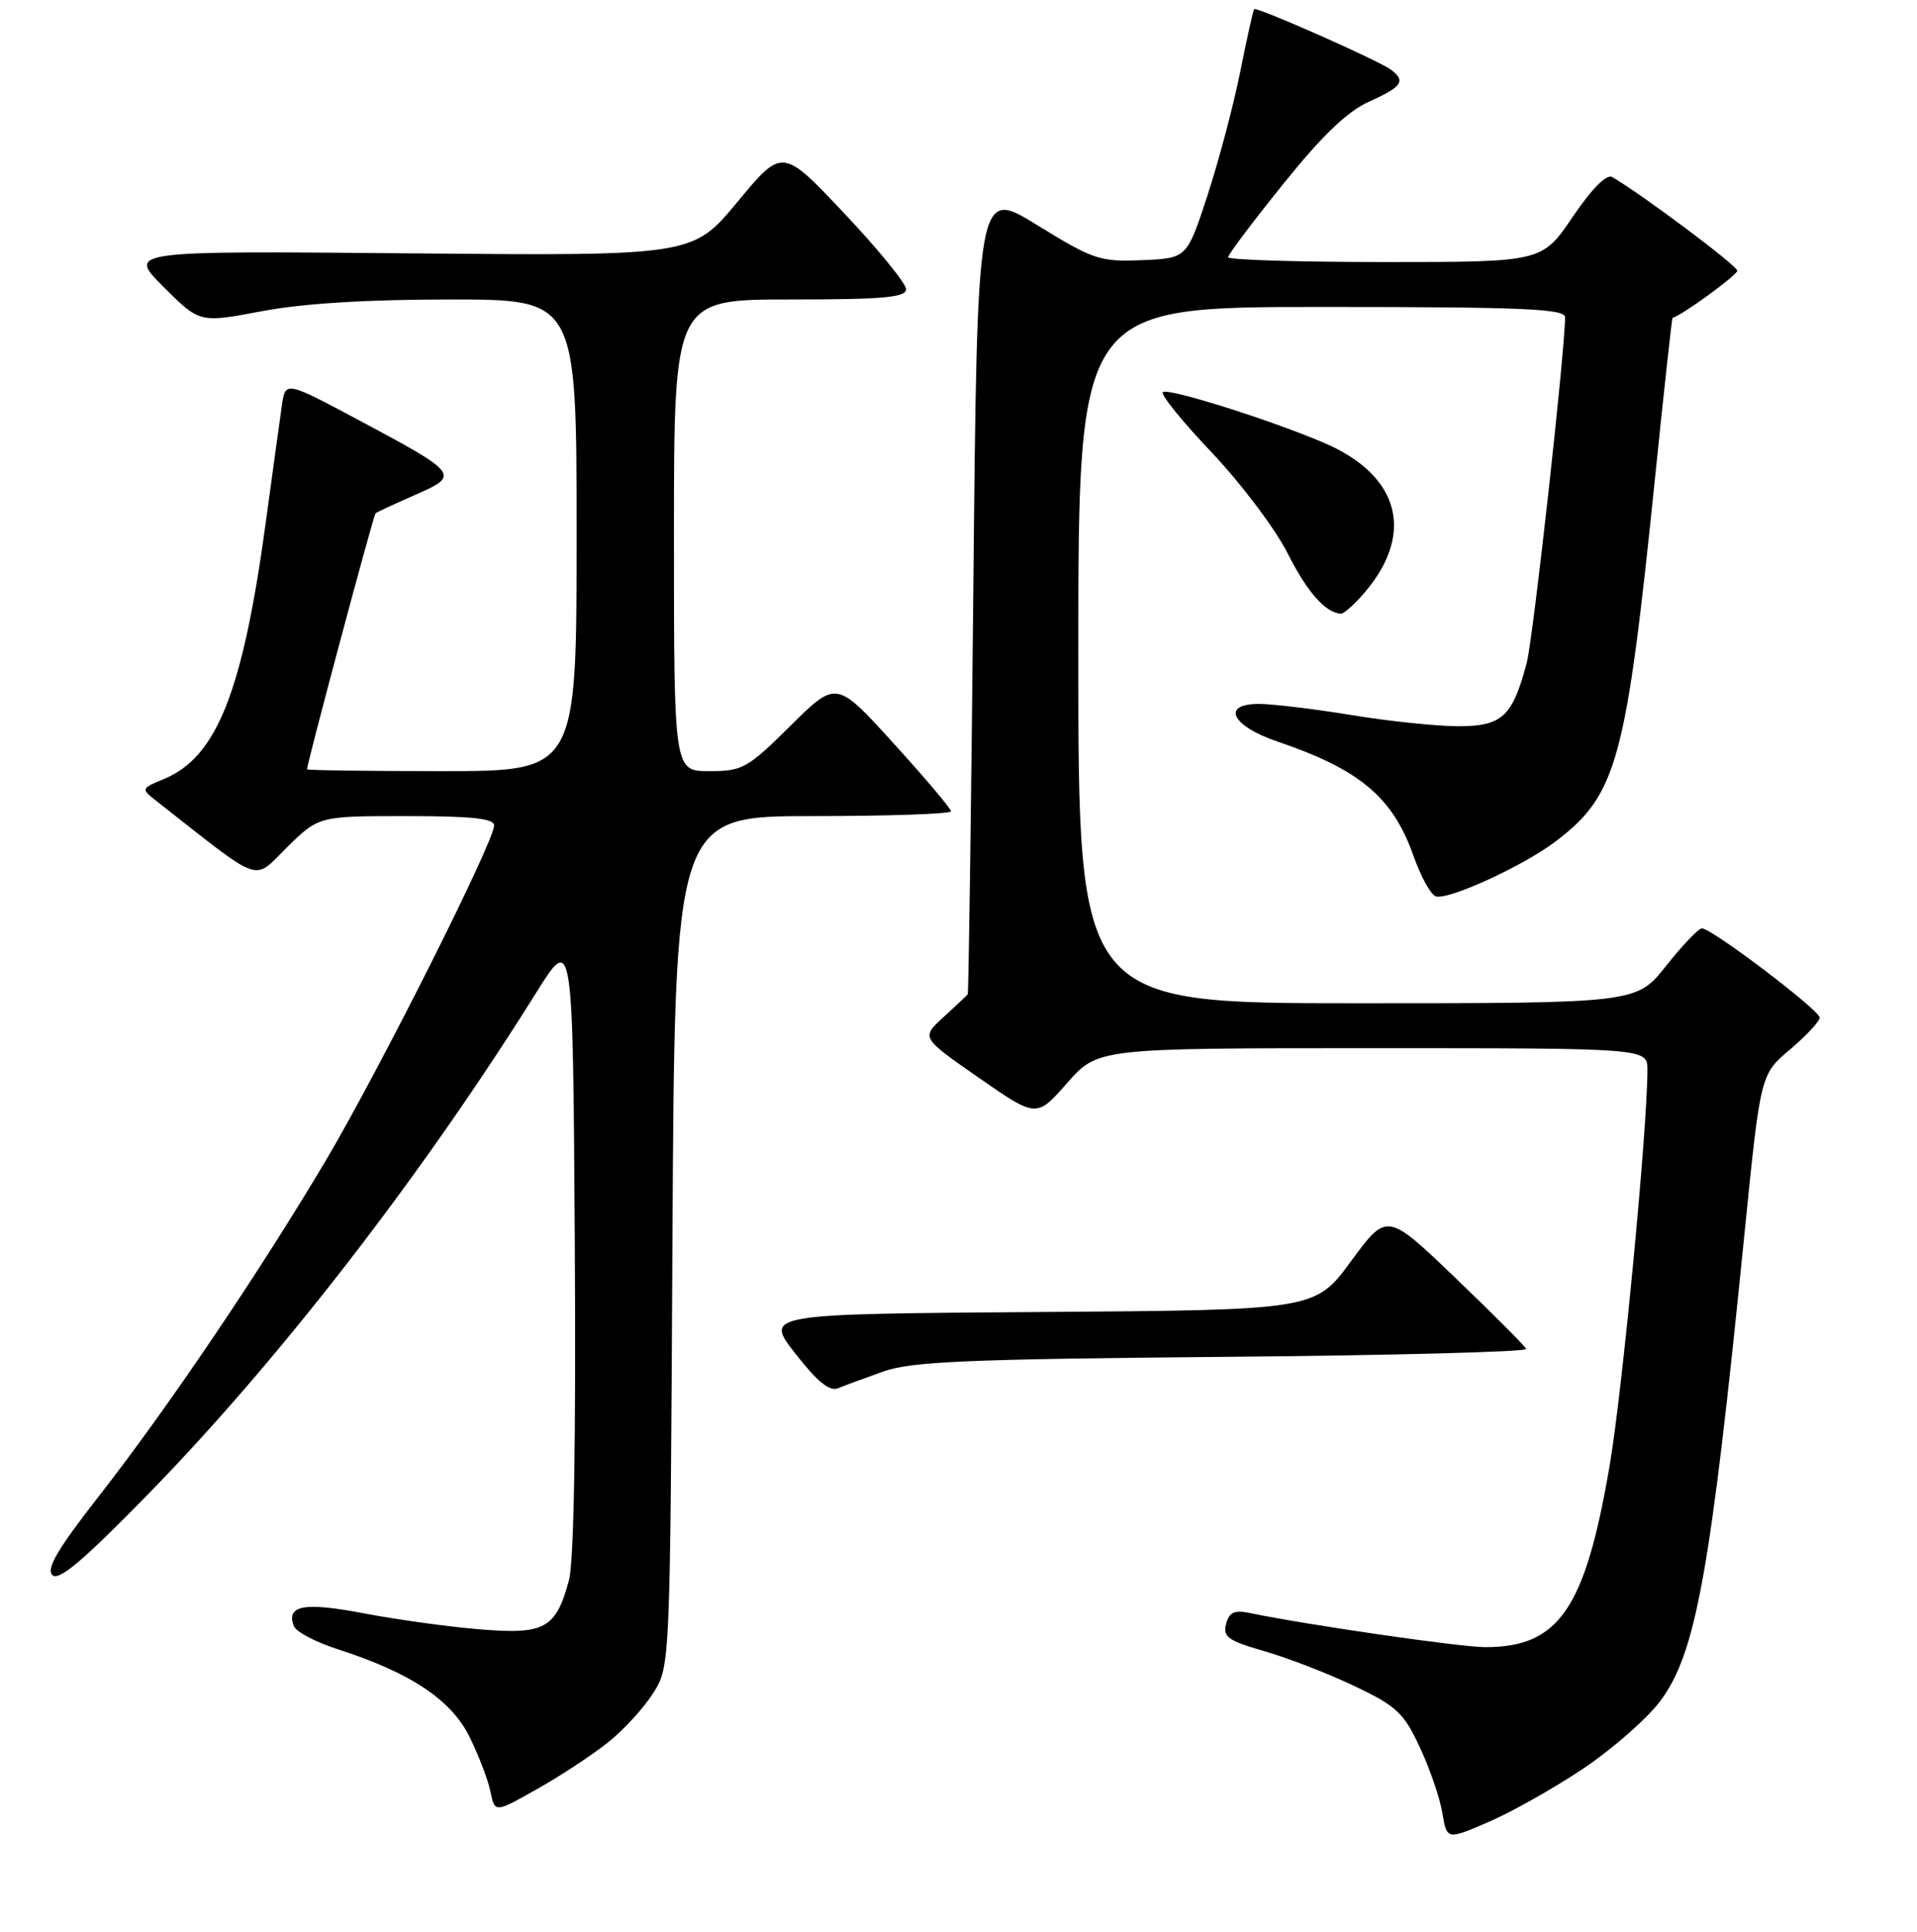 <?xml version="1.0" encoding="UTF-8" standalone="no"?>
<!DOCTYPE svg PUBLIC "-//W3C//DTD SVG 1.1//EN" "http://www.w3.org/Graphics/SVG/1.1/DTD/svg11.dtd" >
<svg xmlns="http://www.w3.org/2000/svg" xmlns:xlink="http://www.w3.org/1999/xlink" version="1.1" viewBox="0 0 256 258">
 <g >
 <path fill="currentColor"
d=" M 211.48 236.19 C 215.32 233.61 219.90 229.59 221.66 227.27 C 226.49 220.87 228.41 210.24 232.99 164.50 C 235.10 143.50 235.10 143.50 239.05 140.17 C 241.22 138.33 243.00 136.42 243.00 135.92 C 243.00 134.92 228.60 124.00 227.28 124.00 C 226.83 124.00 224.68 126.25 222.50 129.00 C 218.54 134.00 218.54 134.00 181.27 134.00 C 144.00 134.00 144.00 134.00 144.00 87.50 C 144.00 41.00 144.00 41.00 176.50 41.00 C 203.32 41.00 209.00 41.24 209.00 42.37 C 209.00 46.89 204.75 85.19 203.89 88.50 C 201.99 95.72 200.61 97.00 194.73 97.00 C 191.85 96.99 185.45 96.33 180.50 95.51 C 175.55 94.70 170.00 94.03 168.18 94.02 C 163.03 93.99 164.43 96.95 170.55 99.03 C 181.62 102.79 186.00 106.47 188.78 114.37 C 189.73 117.04 191.04 119.45 191.71 119.71 C 193.27 120.32 203.43 115.67 207.75 112.38 C 215.95 106.12 217.13 101.81 221.05 63.50 C 222.23 51.95 223.27 42.48 223.35 42.46 C 224.67 42.09 232.00 36.75 232.00 36.16 C 232.00 35.49 219.35 26.01 215.30 23.65 C 214.55 23.21 212.59 25.18 210.02 28.97 C 205.93 35.00 205.93 35.00 184.96 35.00 C 173.43 35.00 164.00 34.71 164.00 34.36 C 164.00 34.01 167.31 29.61 171.36 24.58 C 176.60 18.07 179.91 14.89 182.86 13.56 C 187.25 11.59 187.77 10.82 185.75 9.31 C 184.13 8.09 167.79 0.86 167.48 1.22 C 167.35 1.38 166.51 5.14 165.62 9.60 C 164.73 14.05 162.76 21.47 161.25 26.10 C 158.50 34.50 158.50 34.50 152.50 34.75 C 146.87 34.98 146.01 34.69 138.50 30.06 C 130.50 25.13 130.50 25.13 129.98 78.82 C 129.69 108.34 129.35 132.64 129.23 132.81 C 129.10 132.97 127.65 134.35 126.00 135.85 C 123.00 138.59 123.00 138.59 130.71 143.95 C 138.42 149.31 138.42 149.31 142.51 144.65 C 146.61 140.00 146.61 140.00 183.30 140.00 C 220.00 140.00 220.00 140.00 220.00 142.89 C 220.00 150.75 216.65 185.84 214.95 195.79 C 211.68 214.90 208.19 220.00 198.35 220.00 C 195.02 220.00 174.61 217.04 166.88 215.44 C 164.84 215.02 164.14 215.34 163.73 216.91 C 163.28 218.63 164.03 219.15 168.85 220.54 C 171.96 221.44 177.35 223.52 180.84 225.18 C 186.48 227.86 187.45 228.76 189.59 233.34 C 190.92 236.18 192.28 240.13 192.61 242.13 C 193.22 245.76 193.22 245.76 198.86 243.32 C 201.96 241.98 207.64 238.77 211.48 236.19 Z  M 81.28 232.66 C 83.37 230.97 86.08 228.00 87.29 226.05 C 89.49 222.51 89.50 222.28 89.80 165.75 C 90.11 109.00 90.11 109.00 108.55 109.00 C 118.70 109.00 127.00 108.71 127.00 108.36 C 127.00 108.02 123.56 103.93 119.34 99.30 C 111.69 90.87 111.69 90.87 105.57 96.93 C 99.81 102.64 99.16 103.00 94.72 103.00 C 90.00 103.00 90.00 103.00 90.00 71.50 C 90.00 40.00 90.00 40.00 105.50 40.00 C 117.99 40.00 121.00 39.73 121.00 38.62 C 121.00 37.87 117.28 33.31 112.74 28.49 C 104.48 19.73 104.48 19.73 98.49 26.96 C 92.50 34.18 92.50 34.18 54.76 33.84 C 17.02 33.50 17.02 33.50 21.84 38.32 C 26.66 43.14 26.66 43.14 34.94 41.57 C 40.42 40.53 48.94 40.00 60.11 40.00 C 77.00 40.00 77.00 40.00 77.00 71.50 C 77.00 103.00 77.00 103.00 59.00 103.00 C 49.10 103.00 41.00 102.89 41.00 102.75 C 41.02 101.88 49.87 68.81 50.15 68.56 C 50.34 68.40 52.72 67.29 55.44 66.10 C 61.47 63.47 61.33 63.28 47.81 56.06 C 38.11 50.89 38.11 50.89 37.64 54.19 C 37.37 56.01 36.43 62.90 35.53 69.50 C 32.44 92.34 28.98 101.11 21.91 104.04 C 18.84 105.31 18.82 105.36 20.81 106.92 C 35.35 118.33 33.68 117.73 38.34 113.16 C 42.58 109.00 42.58 109.00 54.29 109.00 C 63.00 109.00 66.00 109.32 65.99 110.25 C 65.97 112.44 50.58 143.07 43.51 155.00 C 34.66 169.92 22.38 188.09 13.18 199.87 C 7.70 206.88 6.14 209.54 7.00 210.38 C 7.85 211.21 11.12 208.44 19.85 199.50 C 37.30 181.62 56.34 157.01 71.58 132.63 C 76.50 124.76 76.50 124.76 76.76 165.98 C 76.93 192.16 76.64 208.61 75.98 211.06 C 74.24 217.53 72.75 218.35 64.03 217.62 C 59.87 217.28 52.90 216.31 48.55 215.48 C 40.59 213.96 38.17 214.41 39.25 217.21 C 39.54 217.96 42.18 219.34 45.13 220.29 C 54.84 223.42 60.27 227.04 62.71 232.00 C 63.93 234.47 65.19 237.77 65.50 239.32 C 66.08 242.15 66.08 242.15 71.77 238.93 C 74.90 237.17 79.18 234.34 81.28 232.66 Z  M 118.00 183.17 C 121.75 181.85 129.26 181.53 163.31 181.23 C 185.76 181.04 203.98 180.56 203.81 180.17 C 203.64 179.78 199.39 175.51 194.36 170.69 C 185.22 161.92 185.22 161.92 180.42 168.45 C 175.63 174.98 175.63 174.98 138.86 175.24 C 102.09 175.50 102.09 175.50 106.21 180.79 C 109.15 184.56 110.79 185.89 111.92 185.42 C 112.79 185.06 115.53 184.05 118.00 183.17 Z  M 181.70 79.75 C 189.10 71.62 187.17 63.56 176.77 59.13 C 169.53 56.04 155.90 51.76 155.29 52.38 C 154.97 52.70 157.91 56.33 161.83 60.45 C 165.74 64.58 170.30 70.63 171.96 73.92 C 174.57 79.10 177.02 81.86 179.08 81.97 C 179.39 81.99 180.57 80.99 181.70 79.75 Z "/>
</g>
</svg>